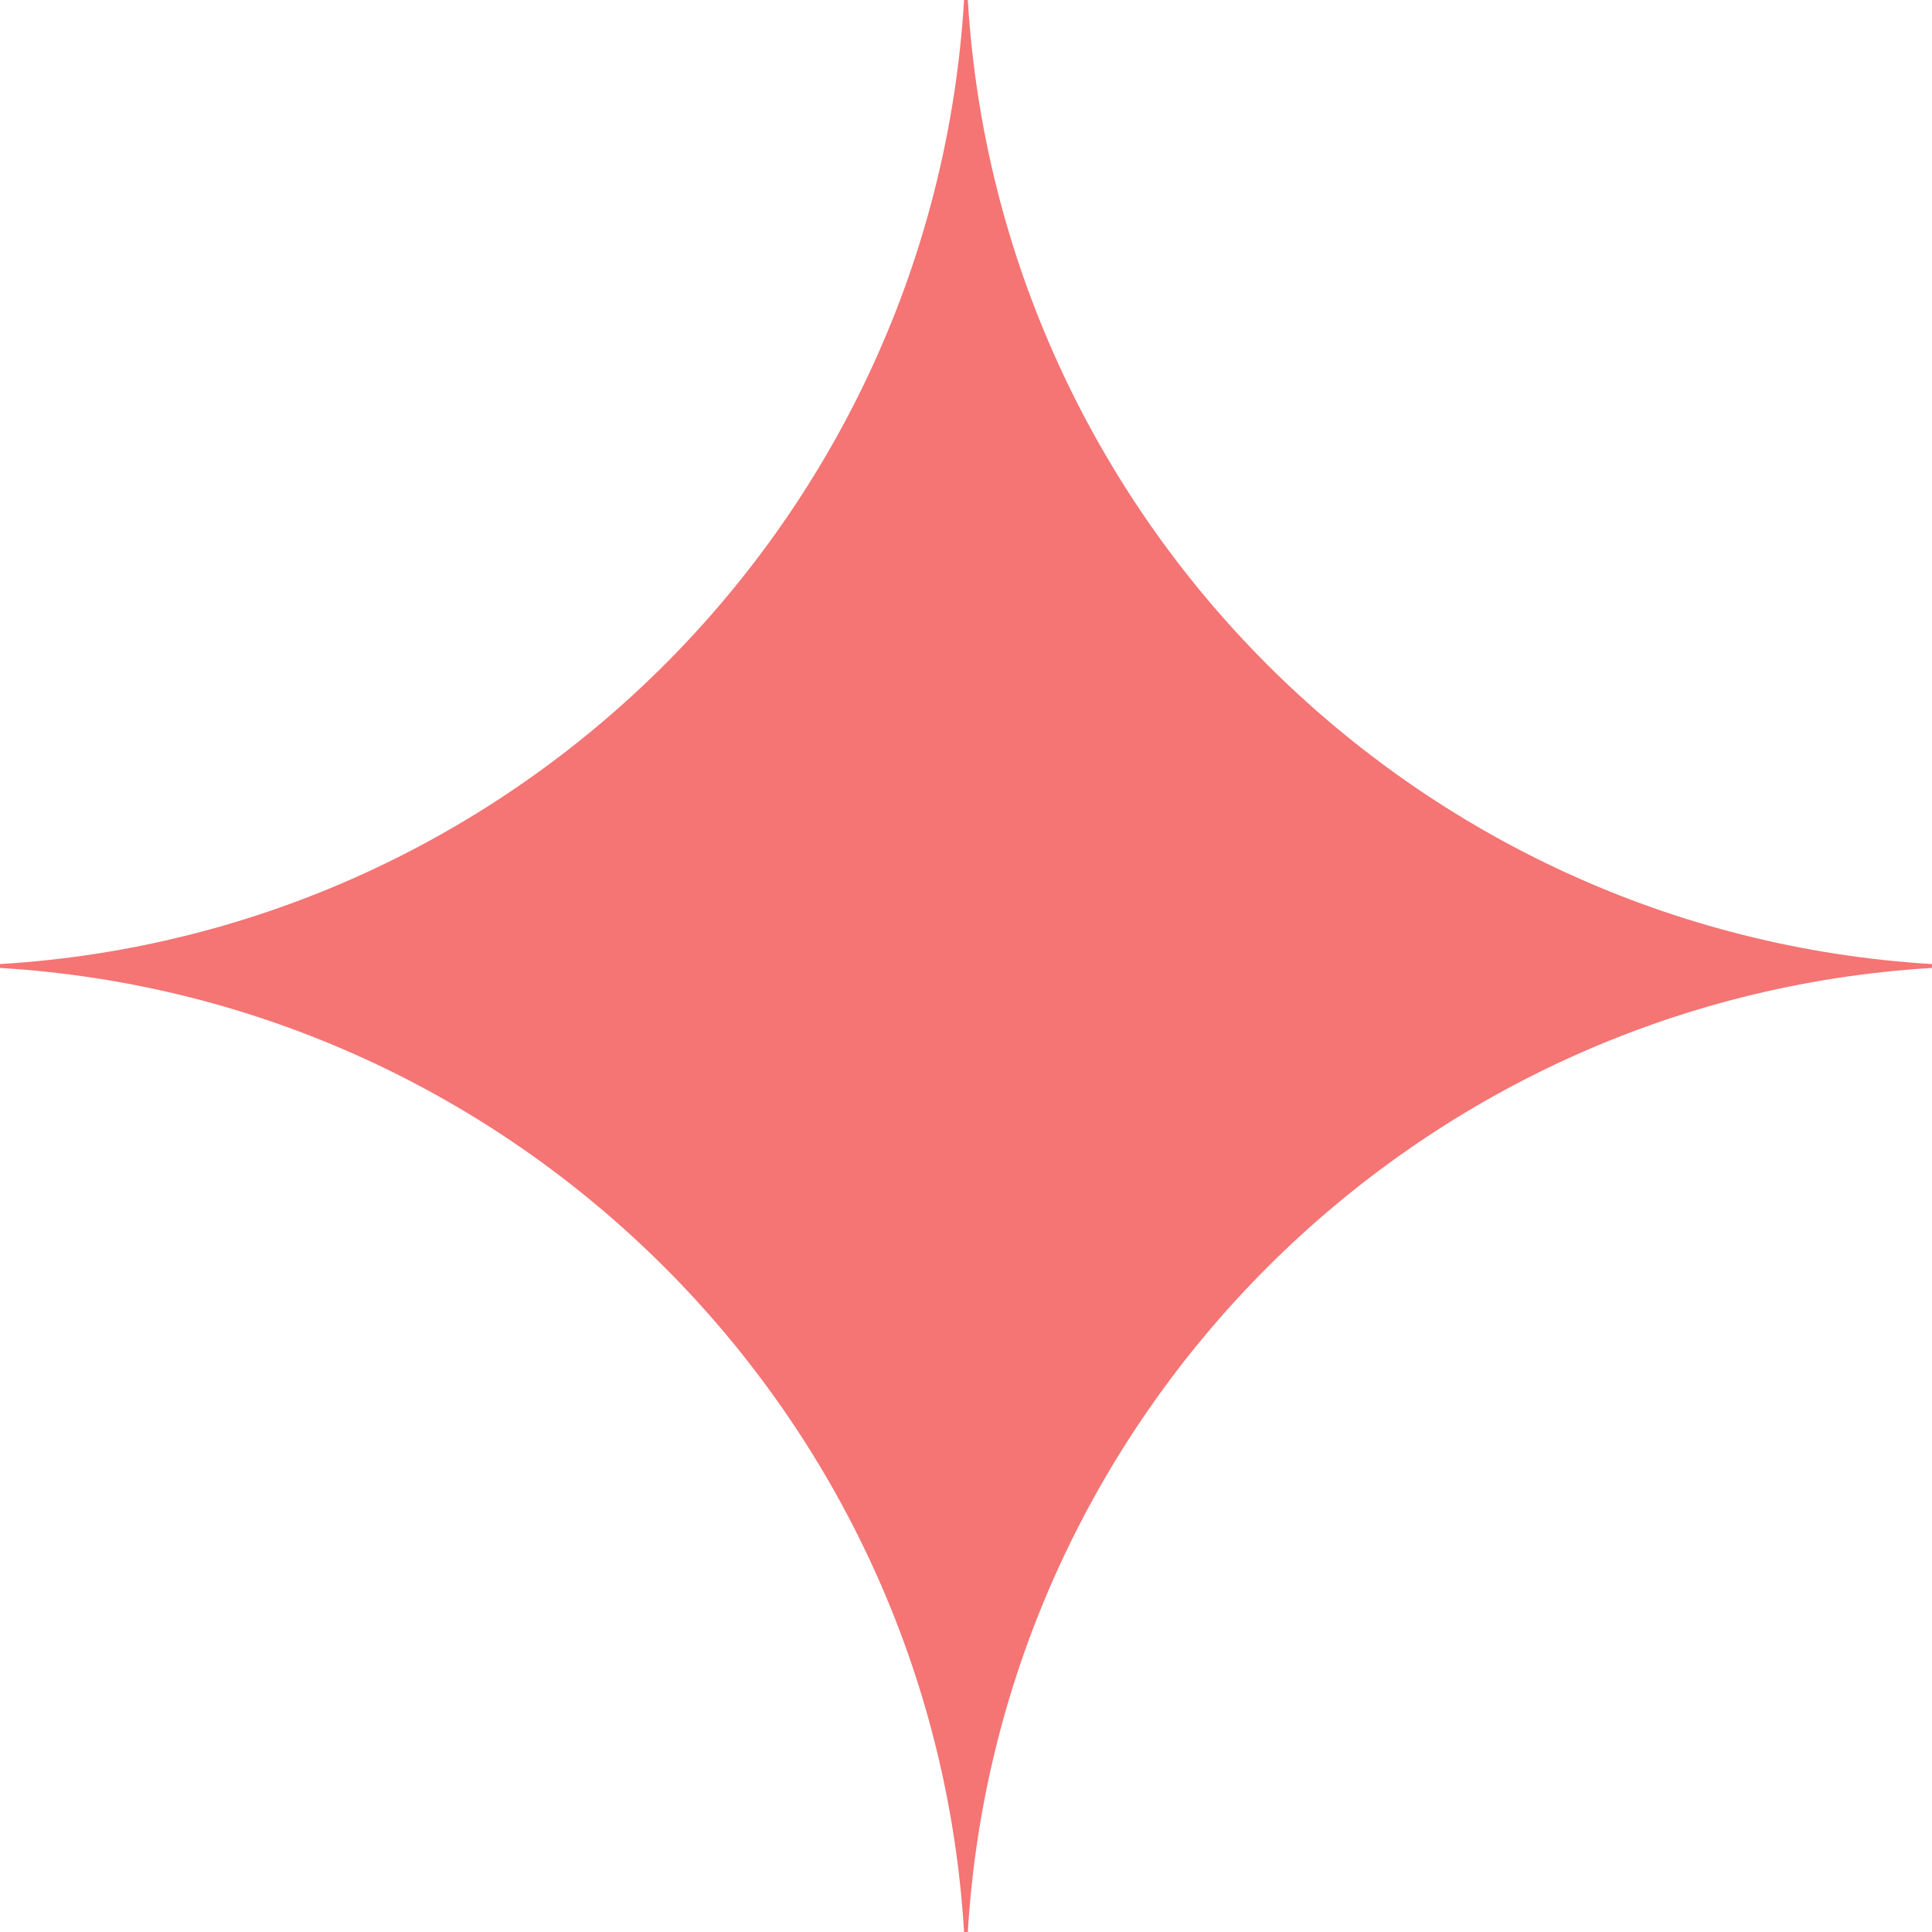 <svg width="16" height="16" viewBox="0 0 16 16" fill="none" xmlns="http://www.w3.org/2000/svg">
<g clip-path="url(#clip0_4982_2458)">
<path d="M16 8.016C11.708 8.274 8.274 11.709 8.015 16H7.984C7.725 11.709 4.291 8.274 0 8.016V7.984C4.291 7.726 7.725 4.291 7.984 0H8.015C8.274 4.291 11.708 7.726 16 7.984V8.016Z" fill="#F57474"/>
</g>
<defs>
<clipPath id="clip0_4982_2458">
<rect width="16" height="16" fill="white"/>
</clipPath>
</defs>
</svg>
